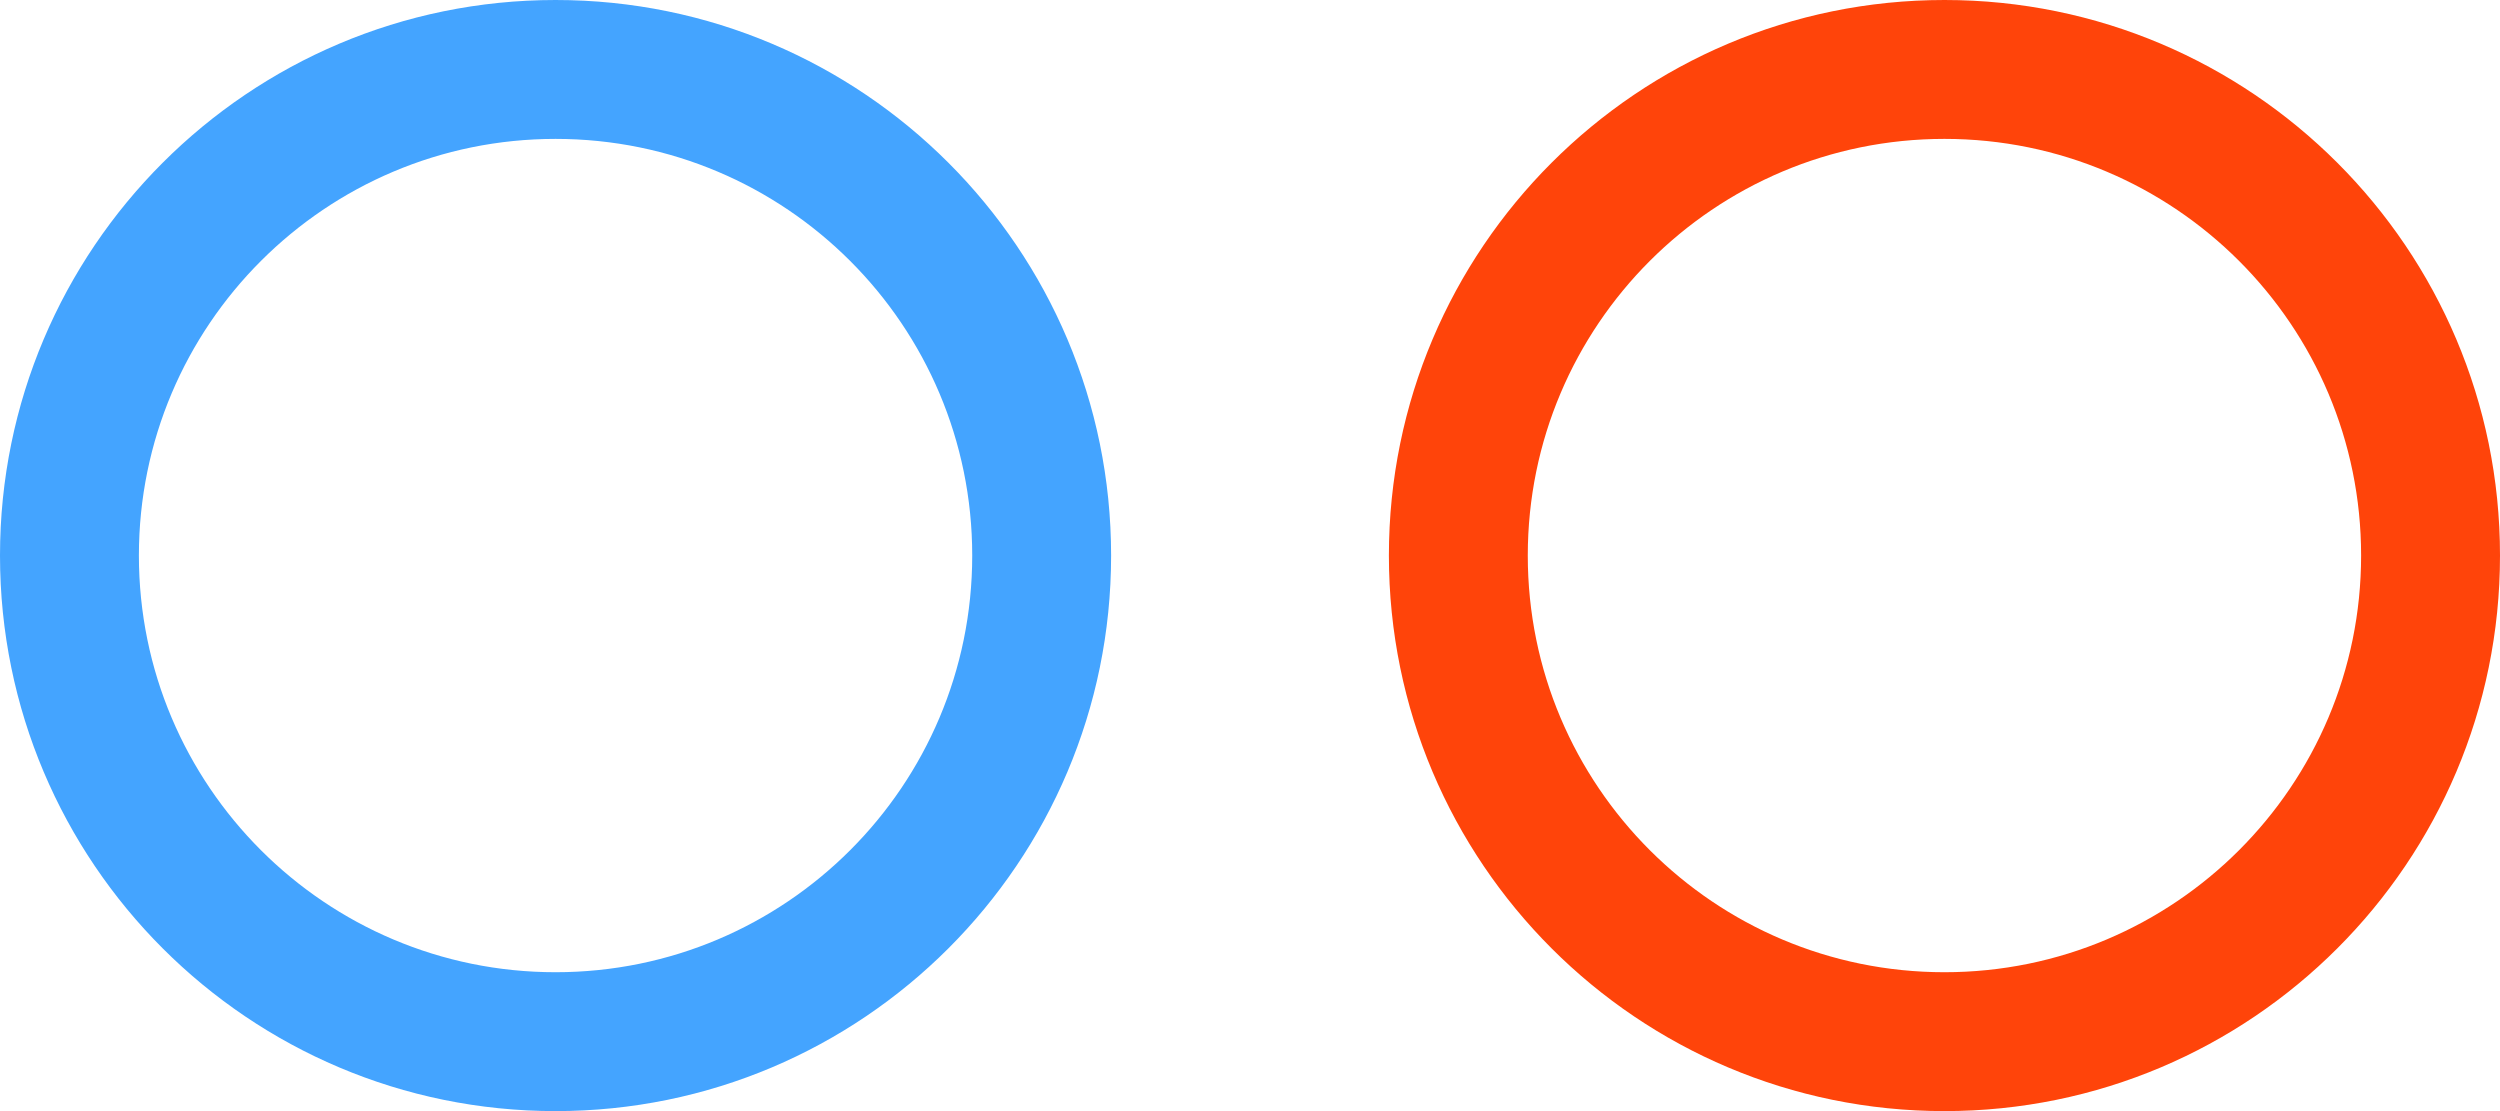 <?xml version="1.0" encoding="utf-8"?>
<!-- Generator: Adobe Illustrator 16.0.4, SVG Export Plug-In . SVG Version: 6.00 Build 0)  -->
<!DOCTYPE svg PUBLIC "-//W3C//DTD SVG 1.1//EN" "http://www.w3.org/Graphics/SVG/1.1/DTD/svg11.dtd">
<svg version="1.1" id="Layer_1" xmlns="http://www.w3.org/2000/svg" xmlns:xlink="http://www.w3.org/1999/xlink" x="0px" y="0px"
	 width="72px" height="32px" viewBox="0 0 72 32" enable-background="new 0 0 72 32" xml:space="preserve">
<path fill="#44A4FF" d="M16,0C7.164,0,0,7.164,0,16c0,8.837,7.164,16,16,16s16-7.163,16-16C32,7.164,24.836,0,16,0z M16,28
	C9.373,28,4,22.628,4,16C4,9.373,9.373,4,16,4s12,5.373,12,12C28,22.628,22.627,28,16,28z"/>
<path fill="#FF440A" d="M56,0c-8.836,0-16,7.164-16,16c0,8.837,7.164,16,16,16c8.837,0,16-7.163,16-16C72,7.164,64.837,0,56,0z
	 M56,28c-6.627,0-12-5.372-12-12c0-6.628,5.373-12,12-12c6.628,0,12,5.373,12,12C68,22.628,62.628,28,56,28z"/>
</svg>

